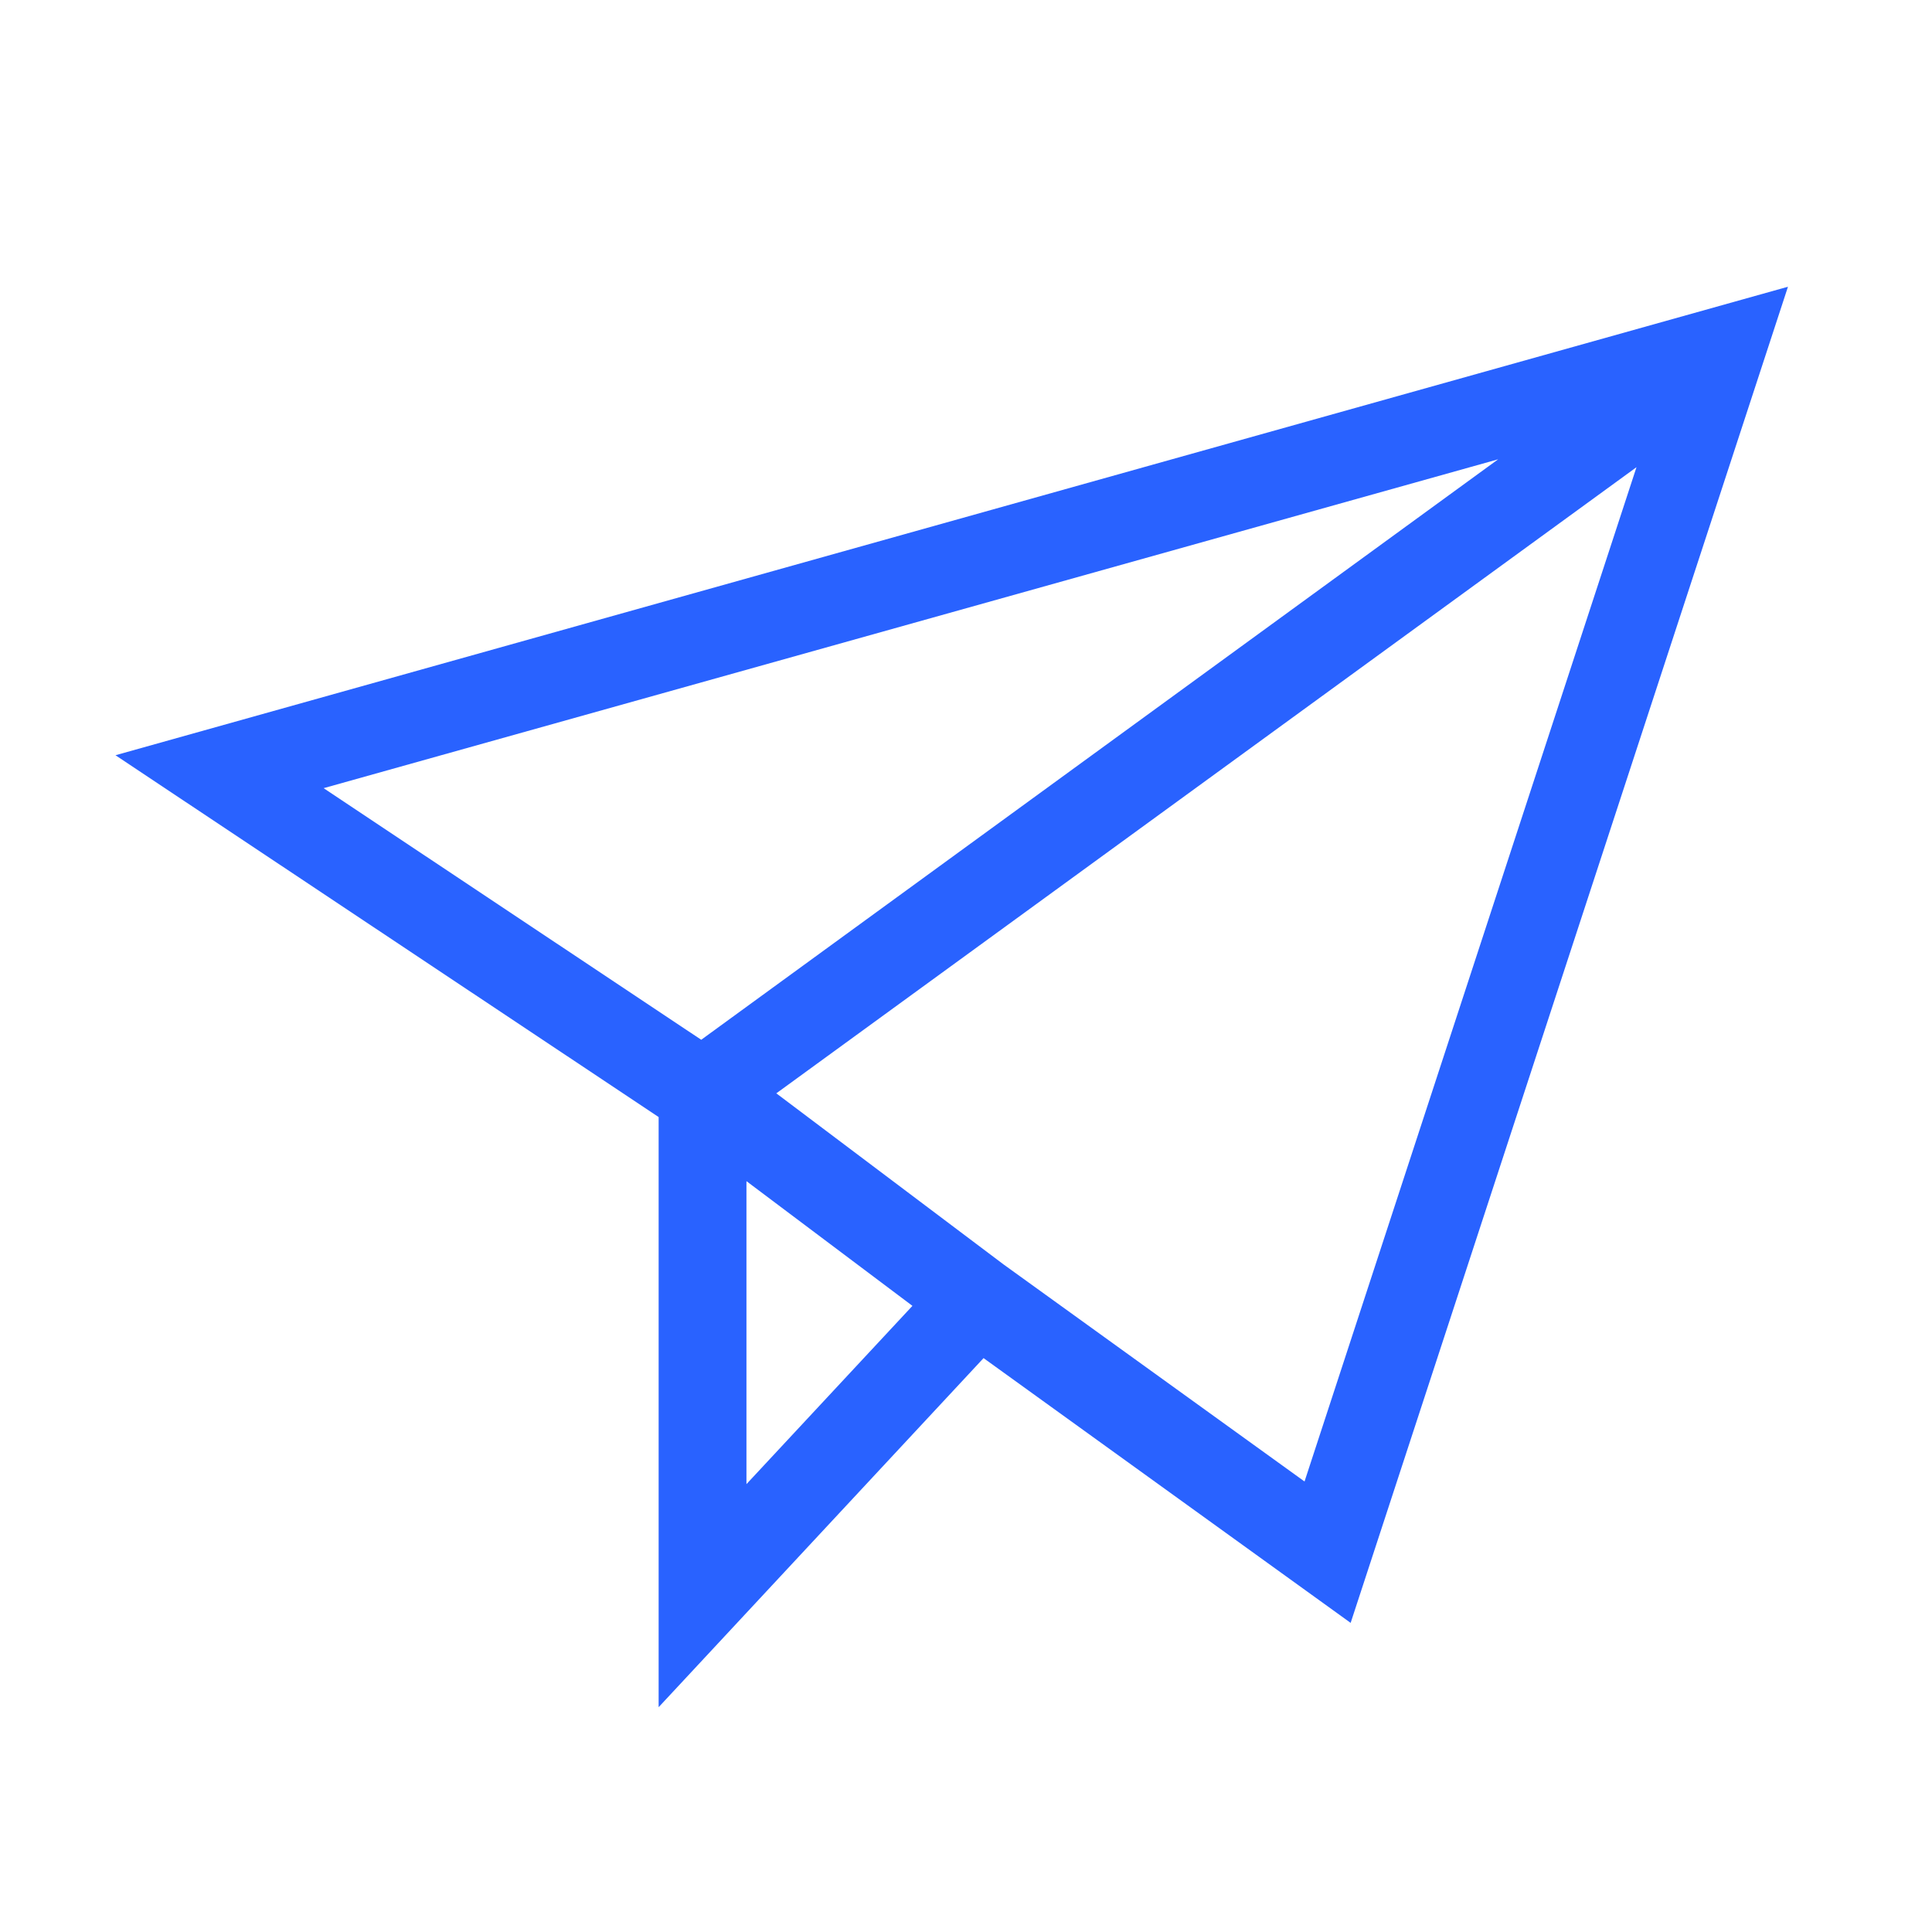 <svg xmlns="http://www.w3.org/2000/svg" width="44" height="44" viewBox="0 0 44 44"><path fill-rule="evenodd" d="m40.72 6.53-9.96 30.43-8.36-6.03-7.4 7.95V25.44L2.63 17.2 40.72 6.53ZM17 26.9l3.78 2.84L17 33.8v-6.9Zm5.86 1.9 6.85 4.94 7.56-23.1L17.68 24.9l5.18 3.9Zm11.26-18.34L7.37 17.95l8.6 5.73 18.15-13.22Z" fill="#2962FF"/></svg>